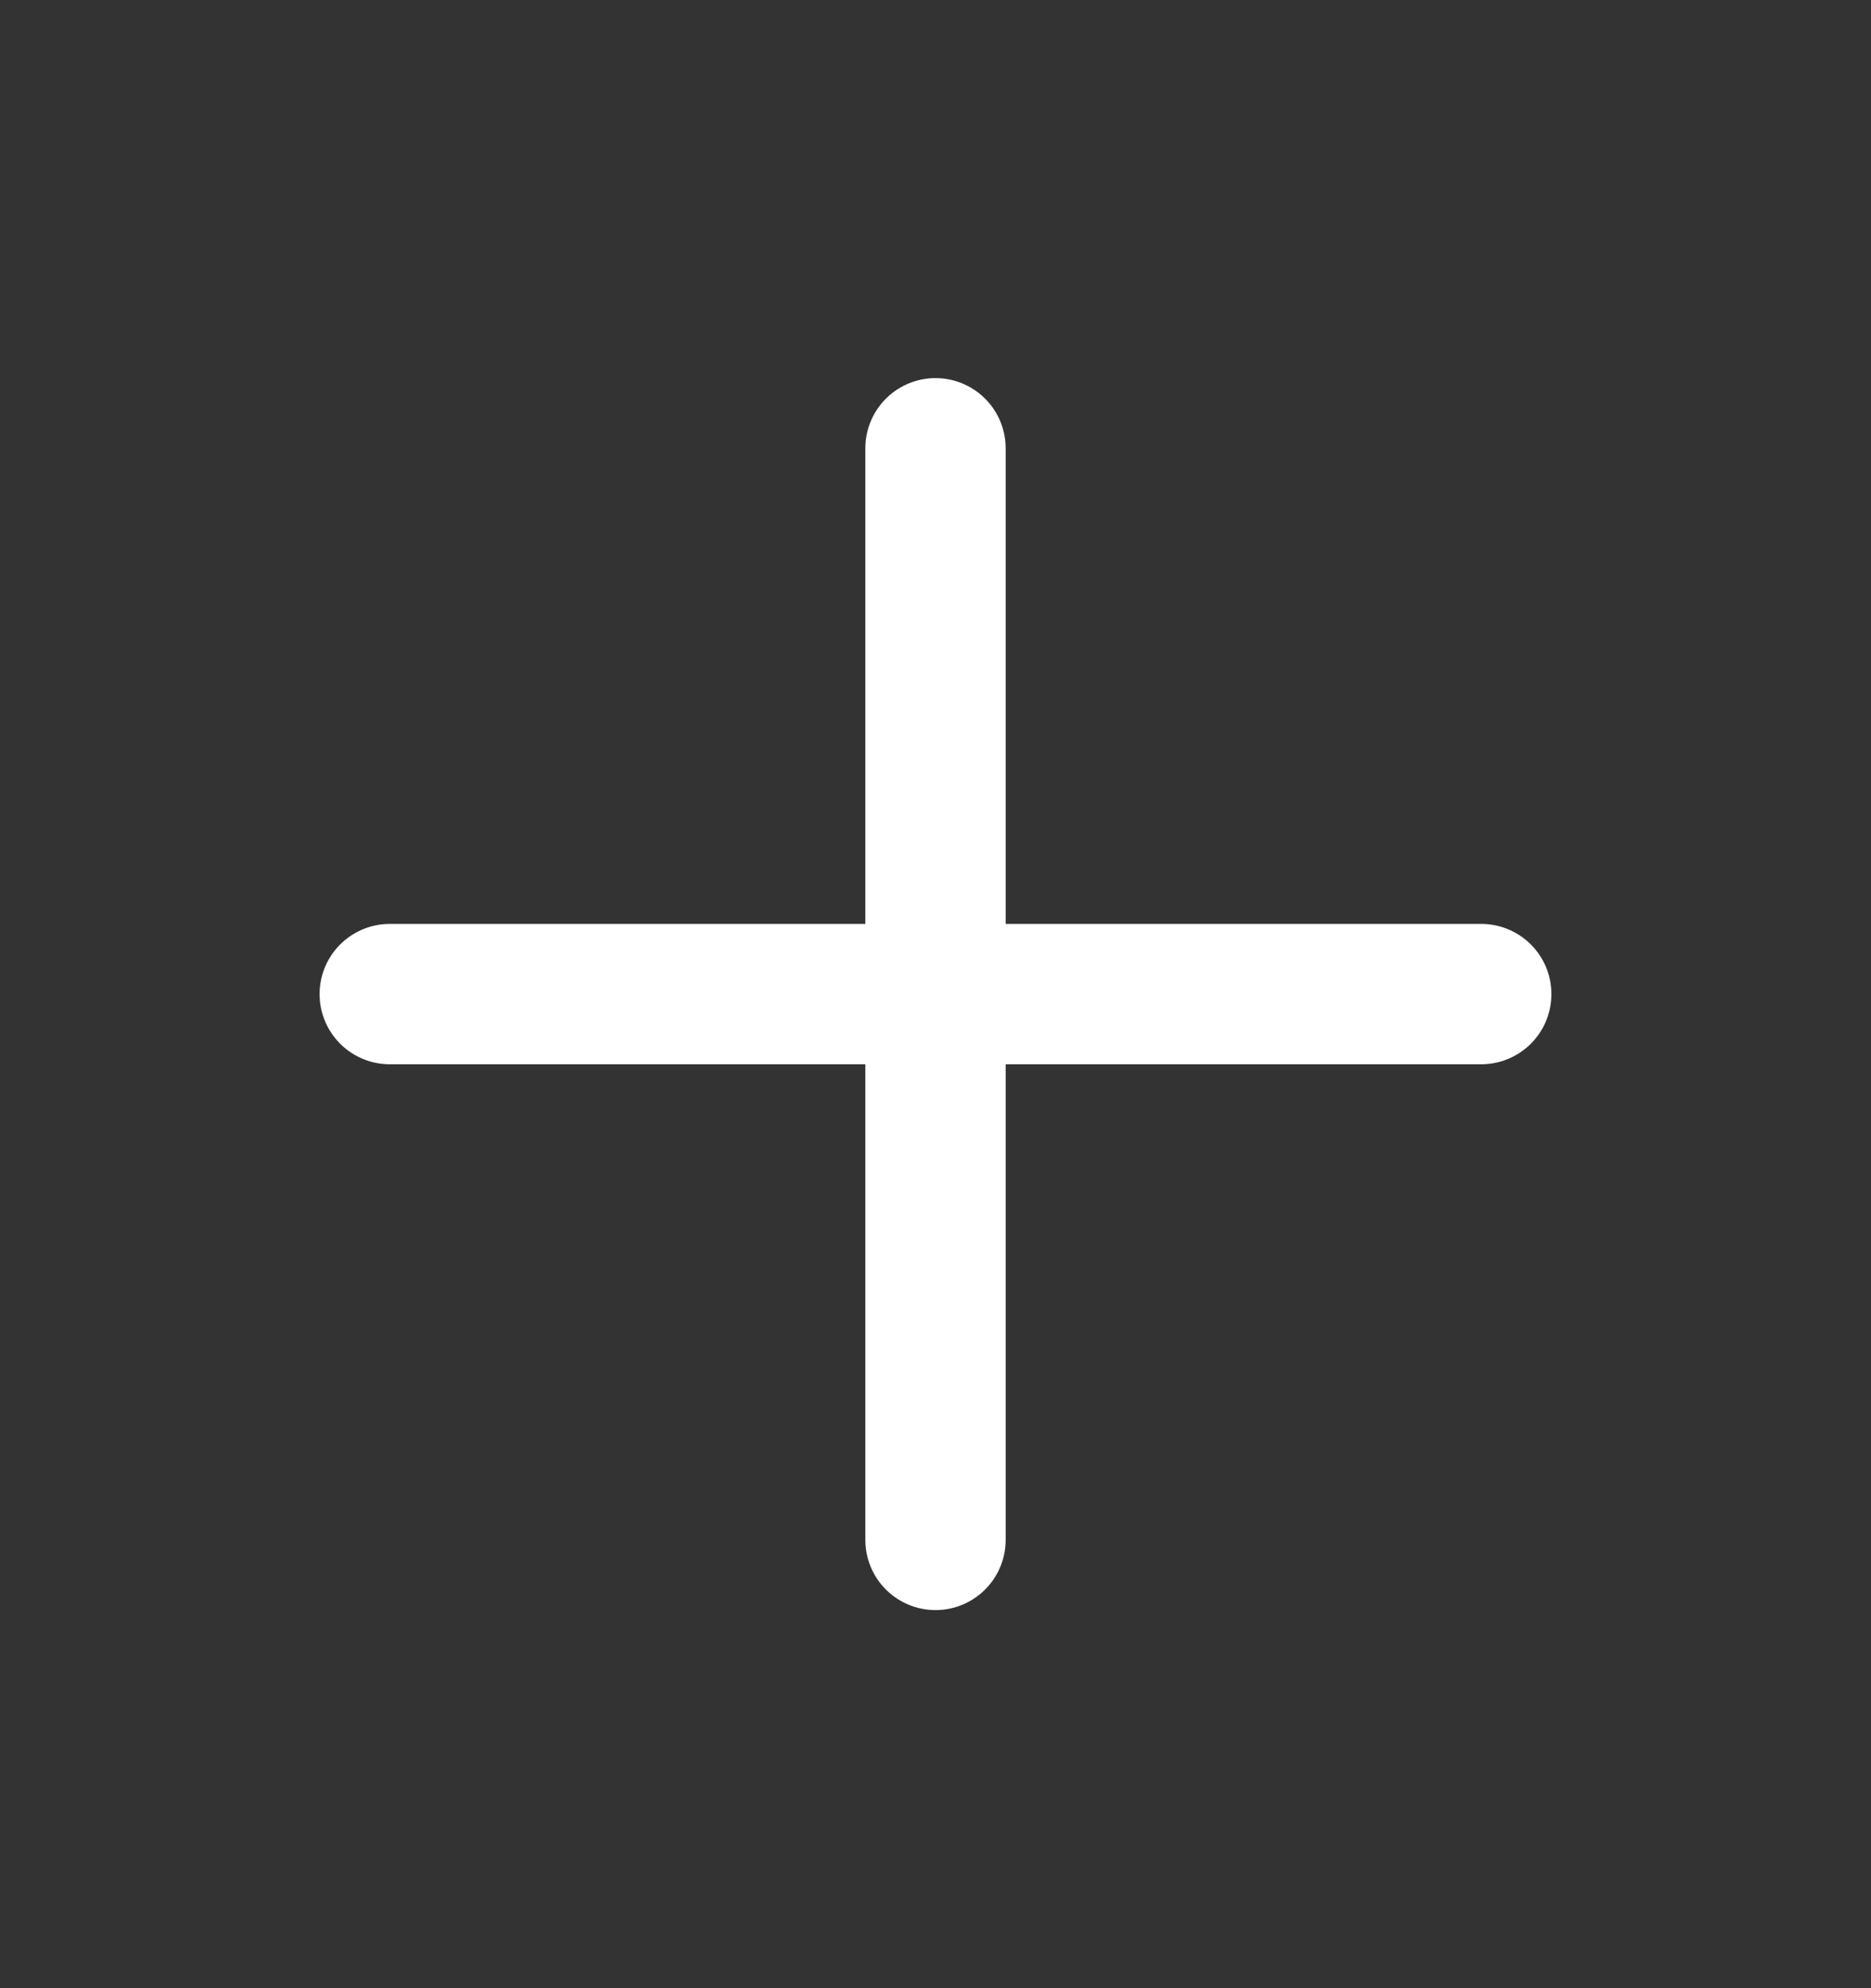 <svg width="16" height="17" viewBox="0 0 16 17" fill="none" xmlns="http://www.w3.org/2000/svg">
<rect x="0" y="0" width="16" height="17" fill="#333333" stroke="none"/>
<path d="M8 3.833V13.167M3.333 8.5H12.667" stroke="white" stroke-width="1.2" stroke-linecap="round" stroke-linejoin="round"/>
</svg>
